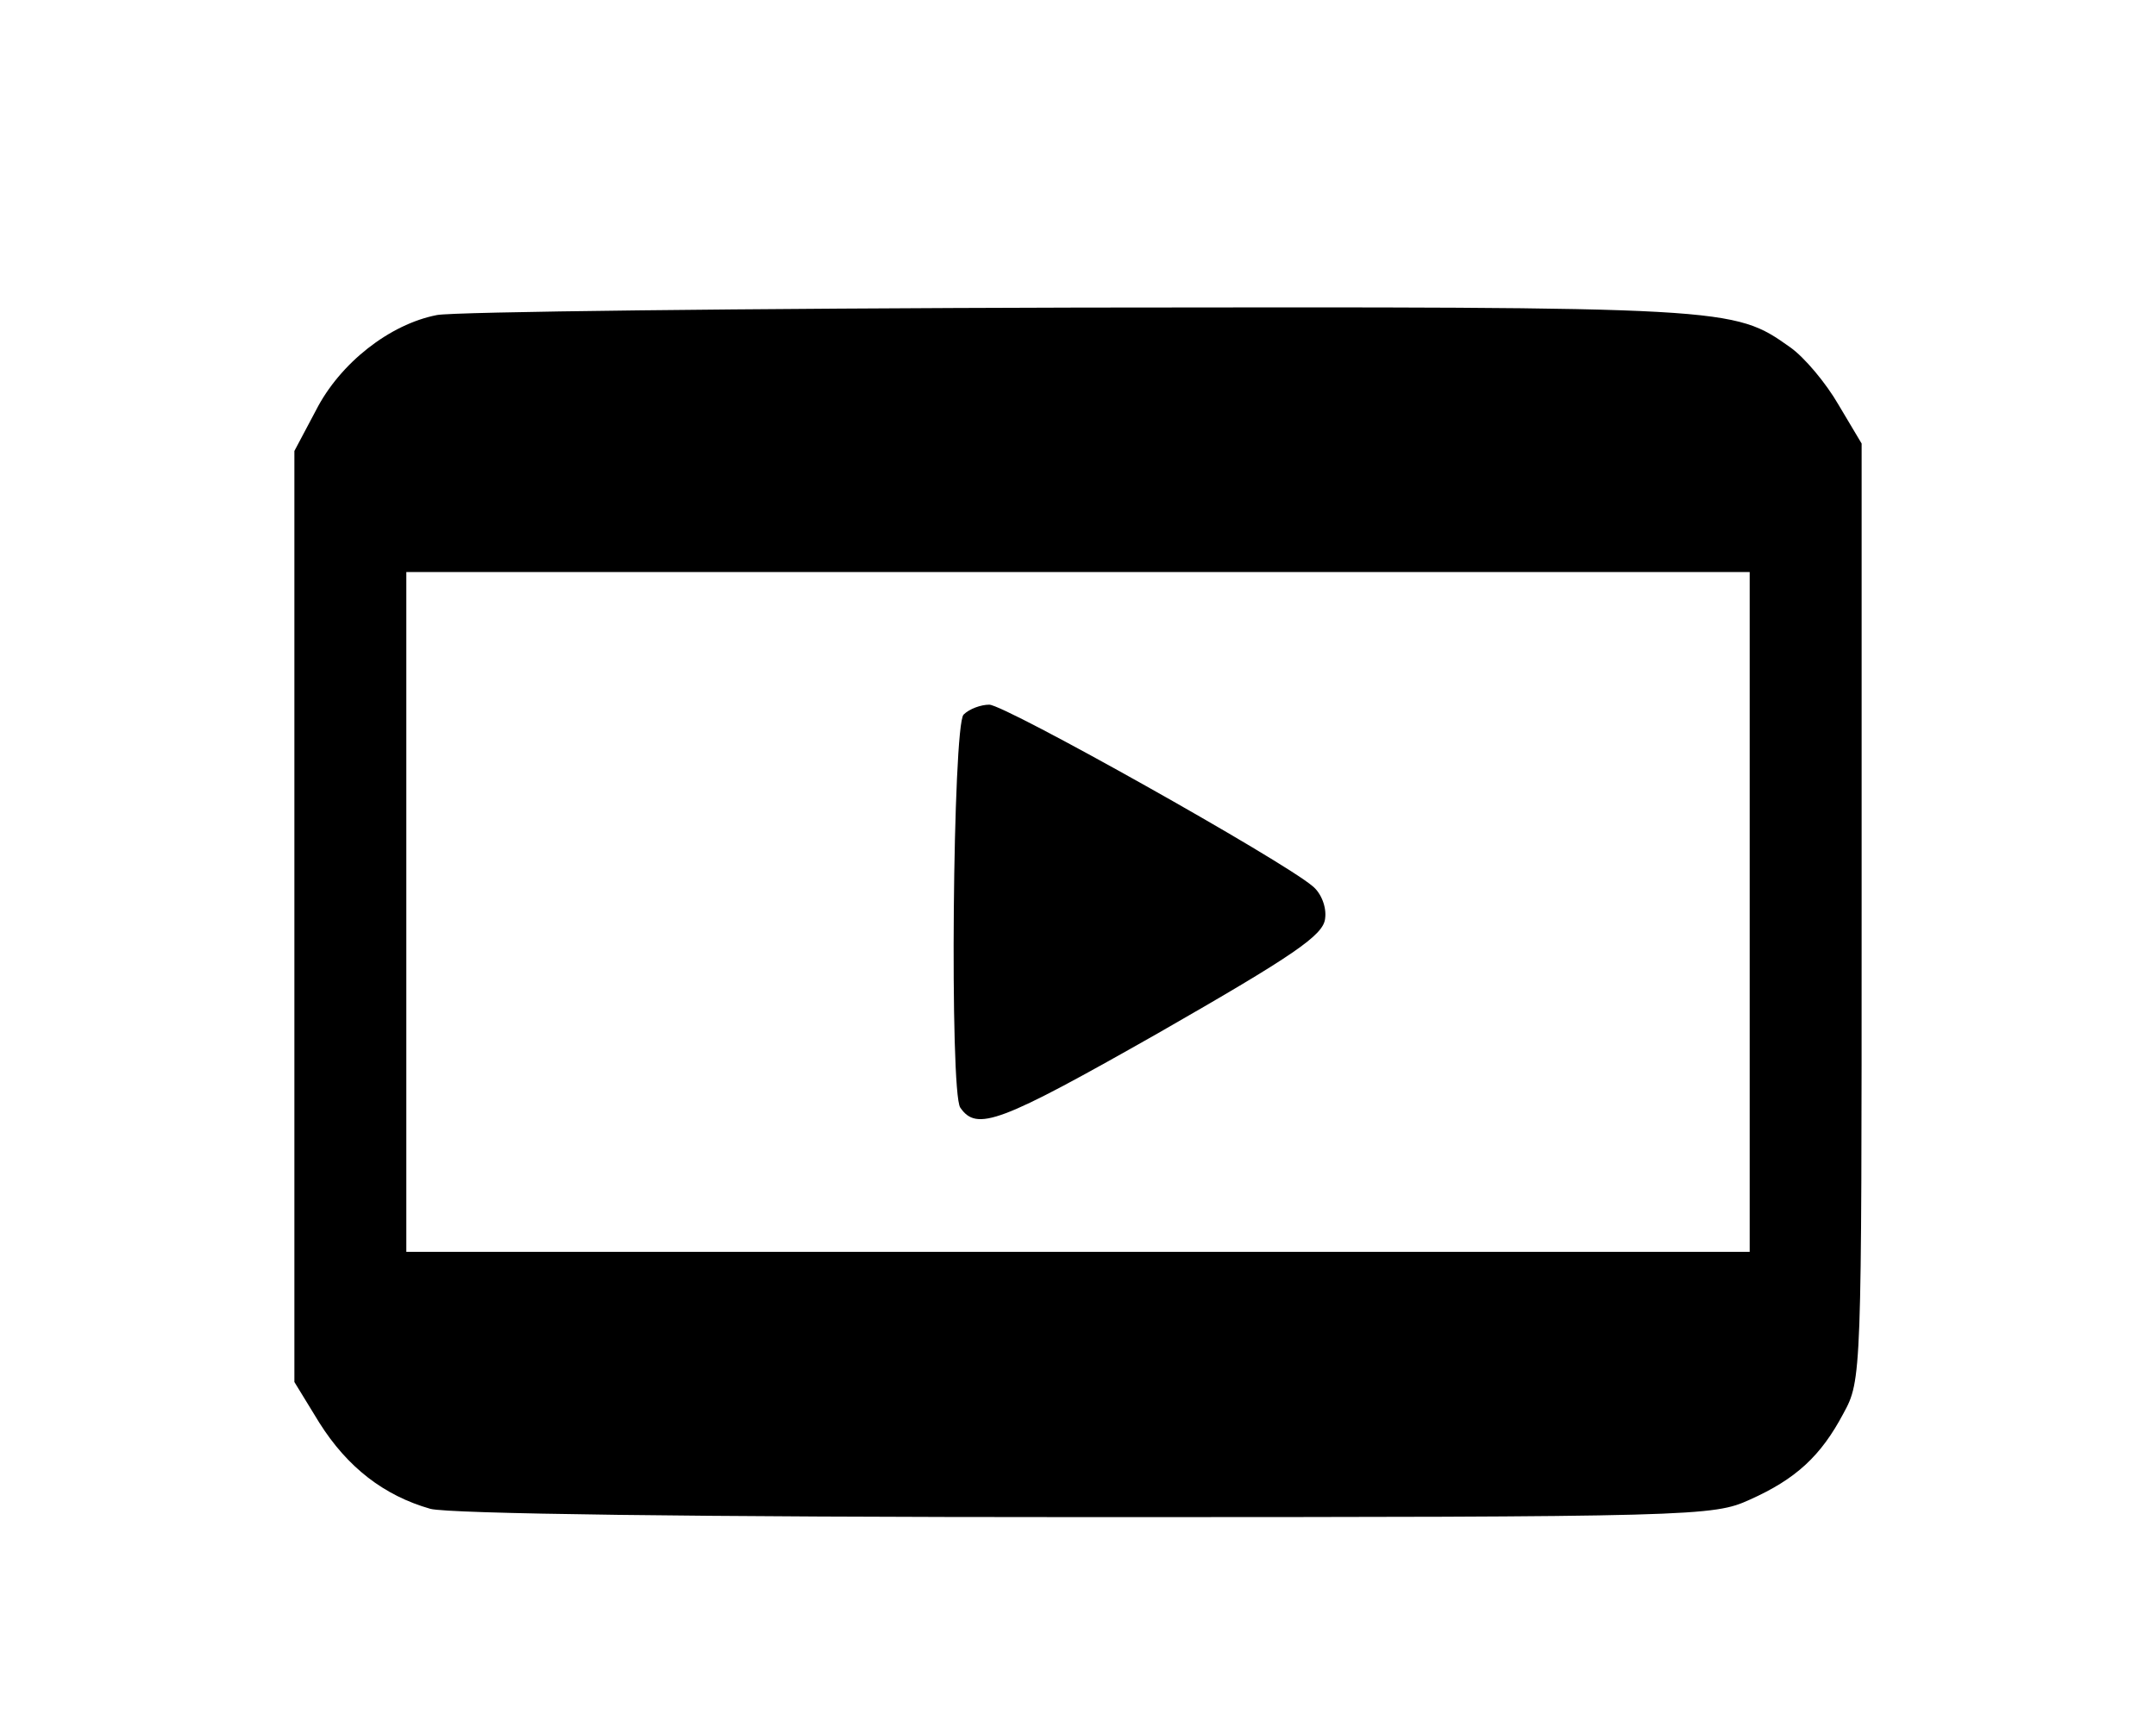 <?xml version="1.0" standalone="no"?>
<!DOCTYPE svg PUBLIC "-//W3C//DTD SVG 20010904//EN"
 "http://www.w3.org/TR/2001/REC-SVG-20010904/DTD/svg10.dtd">
<svg version="1.0" xmlns="http://www.w3.org/2000/svg"
 width="260pt" height="209pt" viewBox="0 0 260 209"
 preserveAspectRatio="xMidYMid meet">
<g transform="translate(0,209) scale(0.1,-0.1)"
fill="#000000" stroke="none">
<path d="M527 1710 c-57 -11 -117 -58 -146 -115 l-26 -49 0 -562 0 -561 30
-49 c34 -54 78 -88 134 -104 23 -6 315 -10 791 -10 738 0 756 1 800 21 56 25
86 53 113 104 22 40 22 46 22 605 l0 565 -28 47 c-15 26 -41 57 -58 69 -69 49
-71 49 -858 48 -405 -1 -753 -5 -774 -9z m1583 -720 l0 -410 -810 0 -810 0 0
410 0 410 810 0 810 0 0 -410z"/>
<path d="M1162 1228 c-13 -13 -17 -455 -4 -474 20 -29 47 -19 239 90 164 94
199 118 201 138 2 14 -5 31 -15 39 -36 31 -371 219 -390 219 -10 0 -24 -5 -31
-12z"/>
</g>
</svg>
